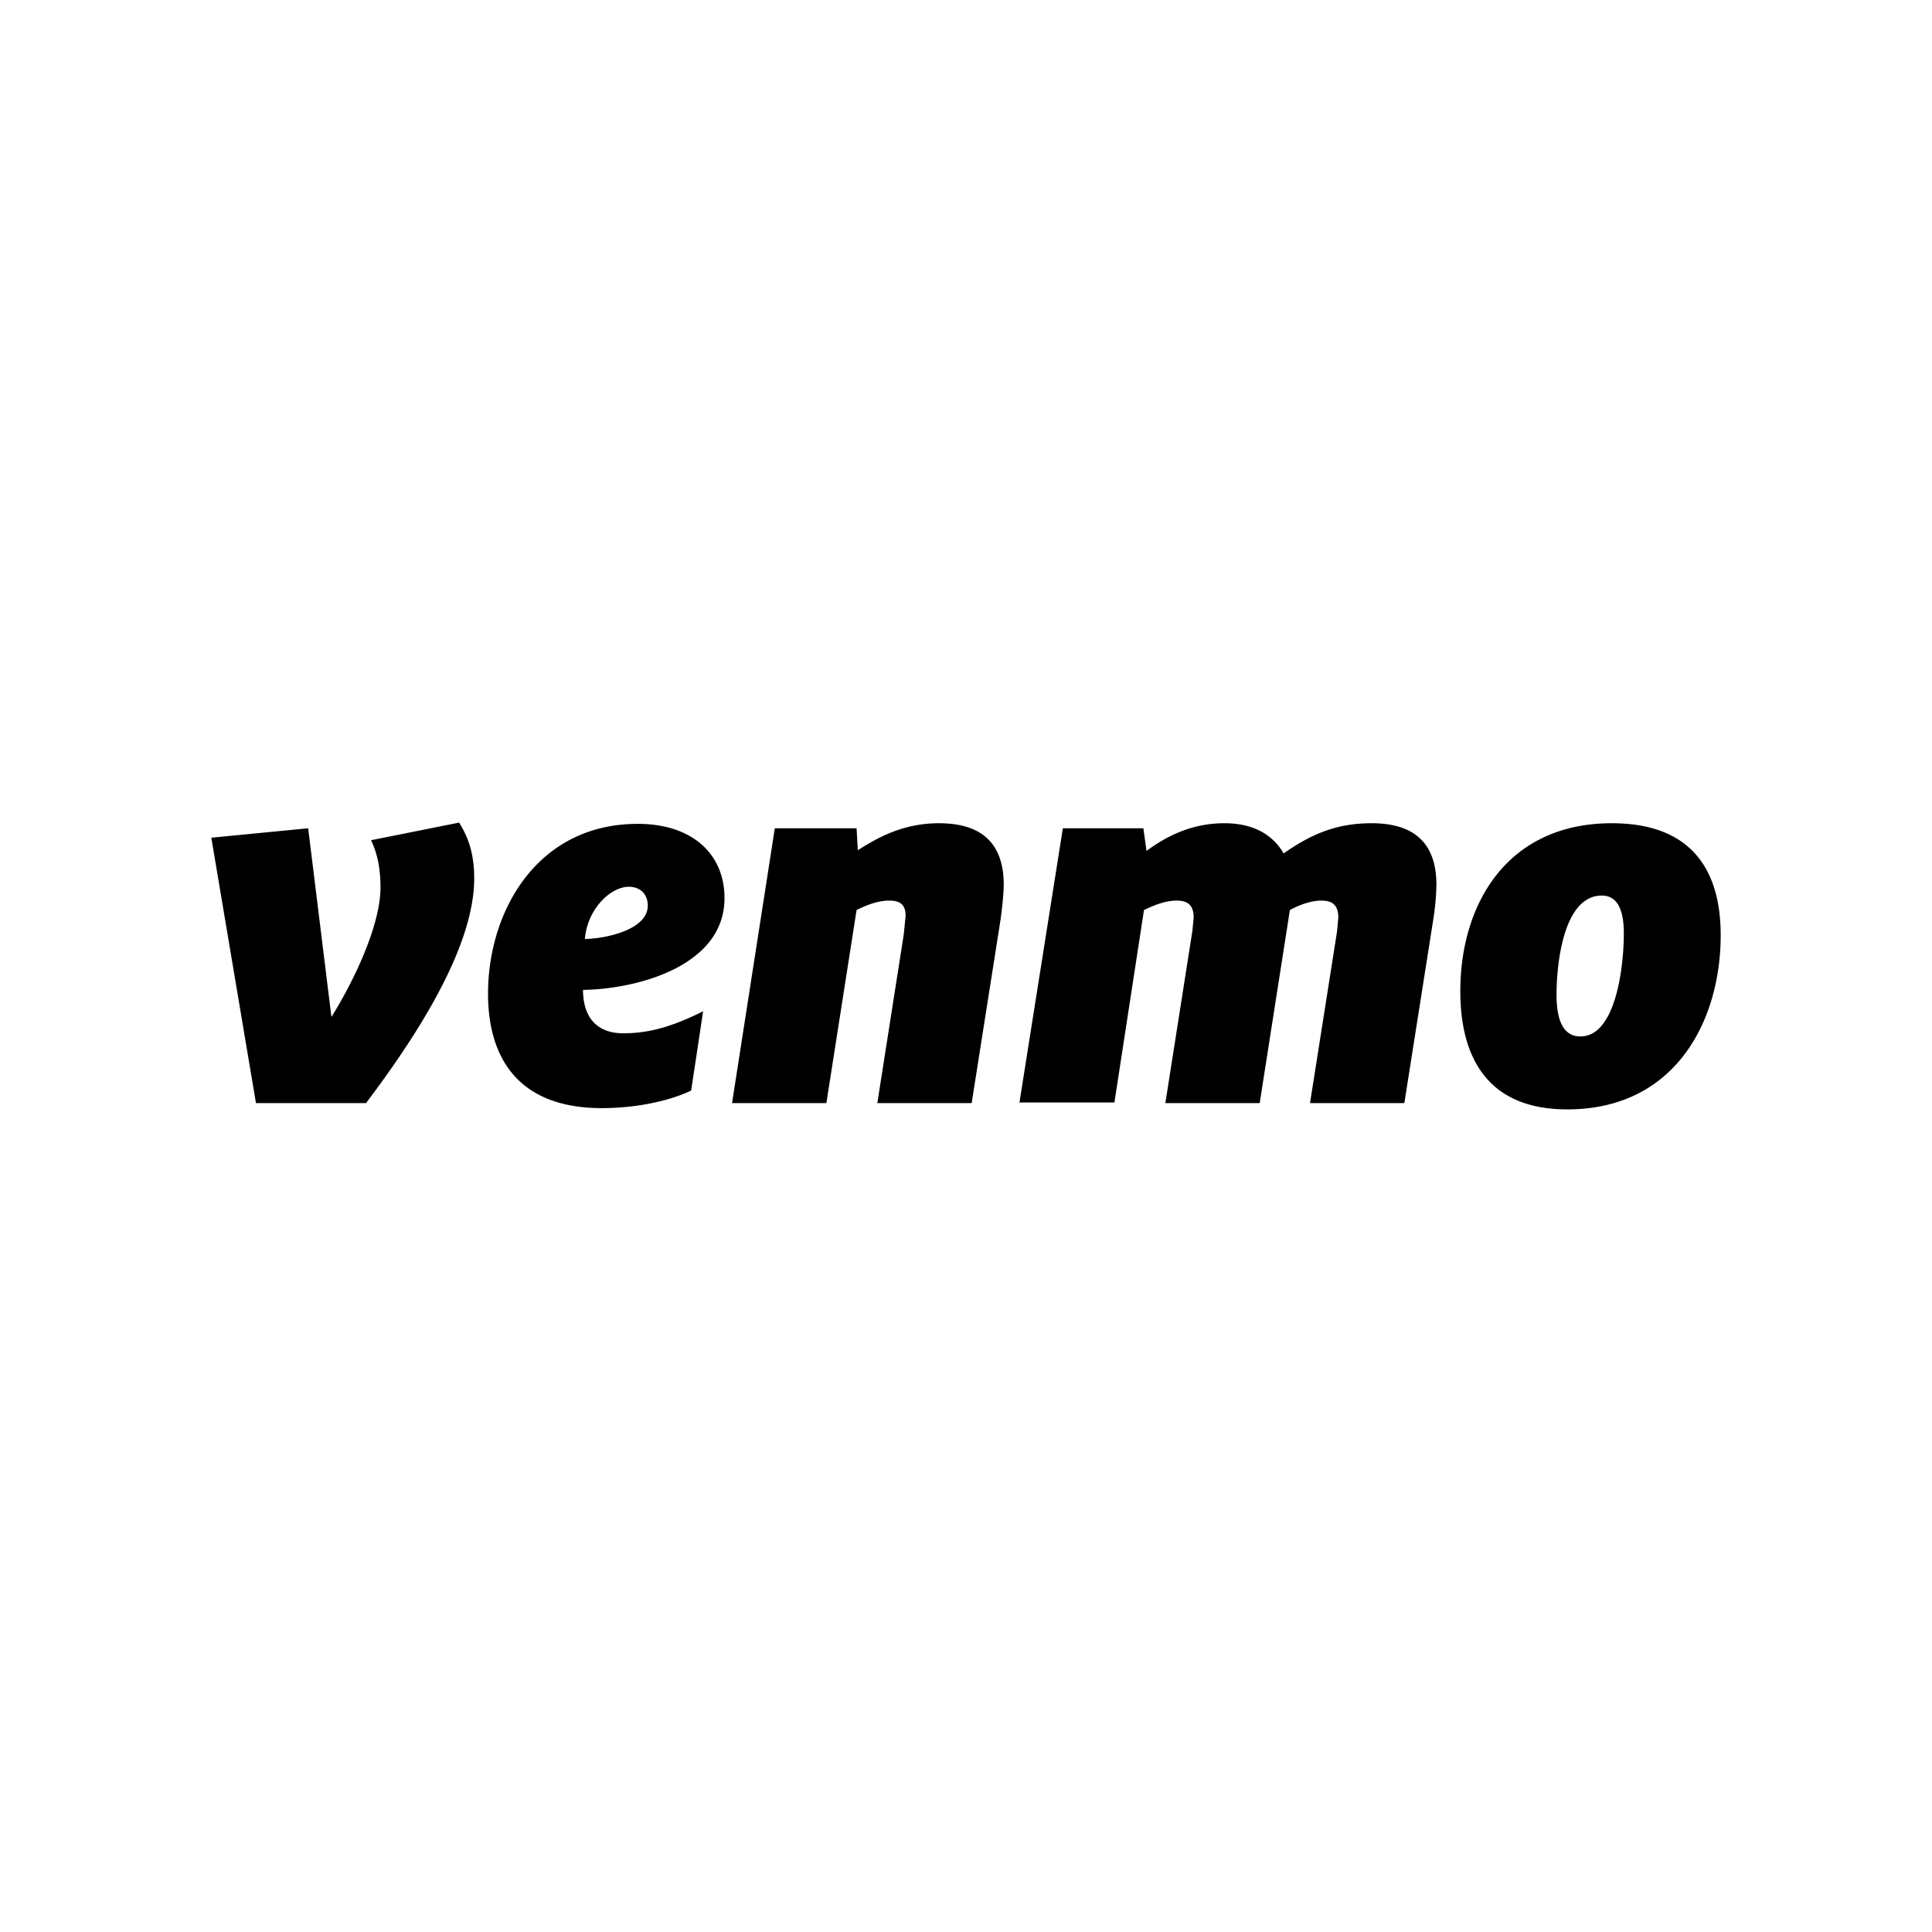 <svg xmlns="http://www.w3.org/2000/svg" width="100%" height="100%" viewBox="0 0 30.72 30.72"><path d="M7.3 13.08c0.17 0.27 0.24 0.54 0.24 0.89 0 1.11-0.95 2.55-1.72 3.57H4.07L3.36 13.32l1.54-0.15 0.37 3c0.35-0.56 0.78-1.45 0.78-2.06 0-0.33-0.06-0.56-0.15-0.75l1.4-0.28zM9.3 14.93c0.28 0 1-0.13 1-0.53 0-0.2-0.14-0.3-0.3-0.3-0.29 0-0.66 0.35-0.7 0.83z m-0.03 0.8c0 0.5 0.27 0.7 0.64 0.7 0.4 0 0.77-0.1 1.27-0.35l-0.19 1.26c-0.35 0.17-0.89 0.28-1.42 0.28-1.33 0-1.81-0.8-1.81-1.82 0-1.31 0.78-2.7 2.38-2.7 0.88 0 1.38 0.49 1.38 1.18 0 1.1-1.43 1.45-2.25 1.46zM15.96 14.06c0 0.17-0.03 0.4-0.05 0.56l-0.46 2.92h-1.5l0.42-2.68 0.03-0.3c0-0.2-0.12-0.24-0.26-0.24-0.2 0-0.4 0.09-0.52 0.15l-0.48 3.07h-1.5l0.68-4.37h1.3l0.02 0.35c0.31-0.2 0.72-0.43 1.29-0.43 0.76 0 1.03 0.4 1.03 0.98zM20.41 13.57c0.43-0.3 0.83-0.48 1.4-0.48 0.76 0 1.03 0.4 1.03 0.98a4 4 0 0 1-0.05 0.55l-0.46 2.92h-1.5l0.43-2.73 0.02-0.22c0-0.22-0.12-0.27-0.27-0.27-0.18 0-0.37 0.08-0.5 0.15l-0.48 3.07h-1.5l0.43-2.74 0.02-0.21c0-0.22-0.12-0.27-0.27-0.27-0.2 0-0.39 0.09-0.52 0.15l-0.47 3.06h-1.51l0.69-4.36h1.28l0.05 0.36c0.3-0.22 0.7-0.44 1.24-0.44 0.48 0 0.78 0.2 0.94 0.48zM25.82 14.84c0-0.35-0.09-0.6-0.35-0.6-0.6 0-0.72 1.05-0.72 1.58 0 0.41 0.11 0.66 0.38 0.66 0.56 0 0.69-1.1 0.69-1.64z m-2.6 0.92c0-1.38 0.74-2.67 2.41-2.67 1.27 0 1.73 0.75 1.73 1.78 0 1.36-0.72 2.77-2.44 2.77-1.27 0-1.7-0.83-1.7-1.88z" /></svg>